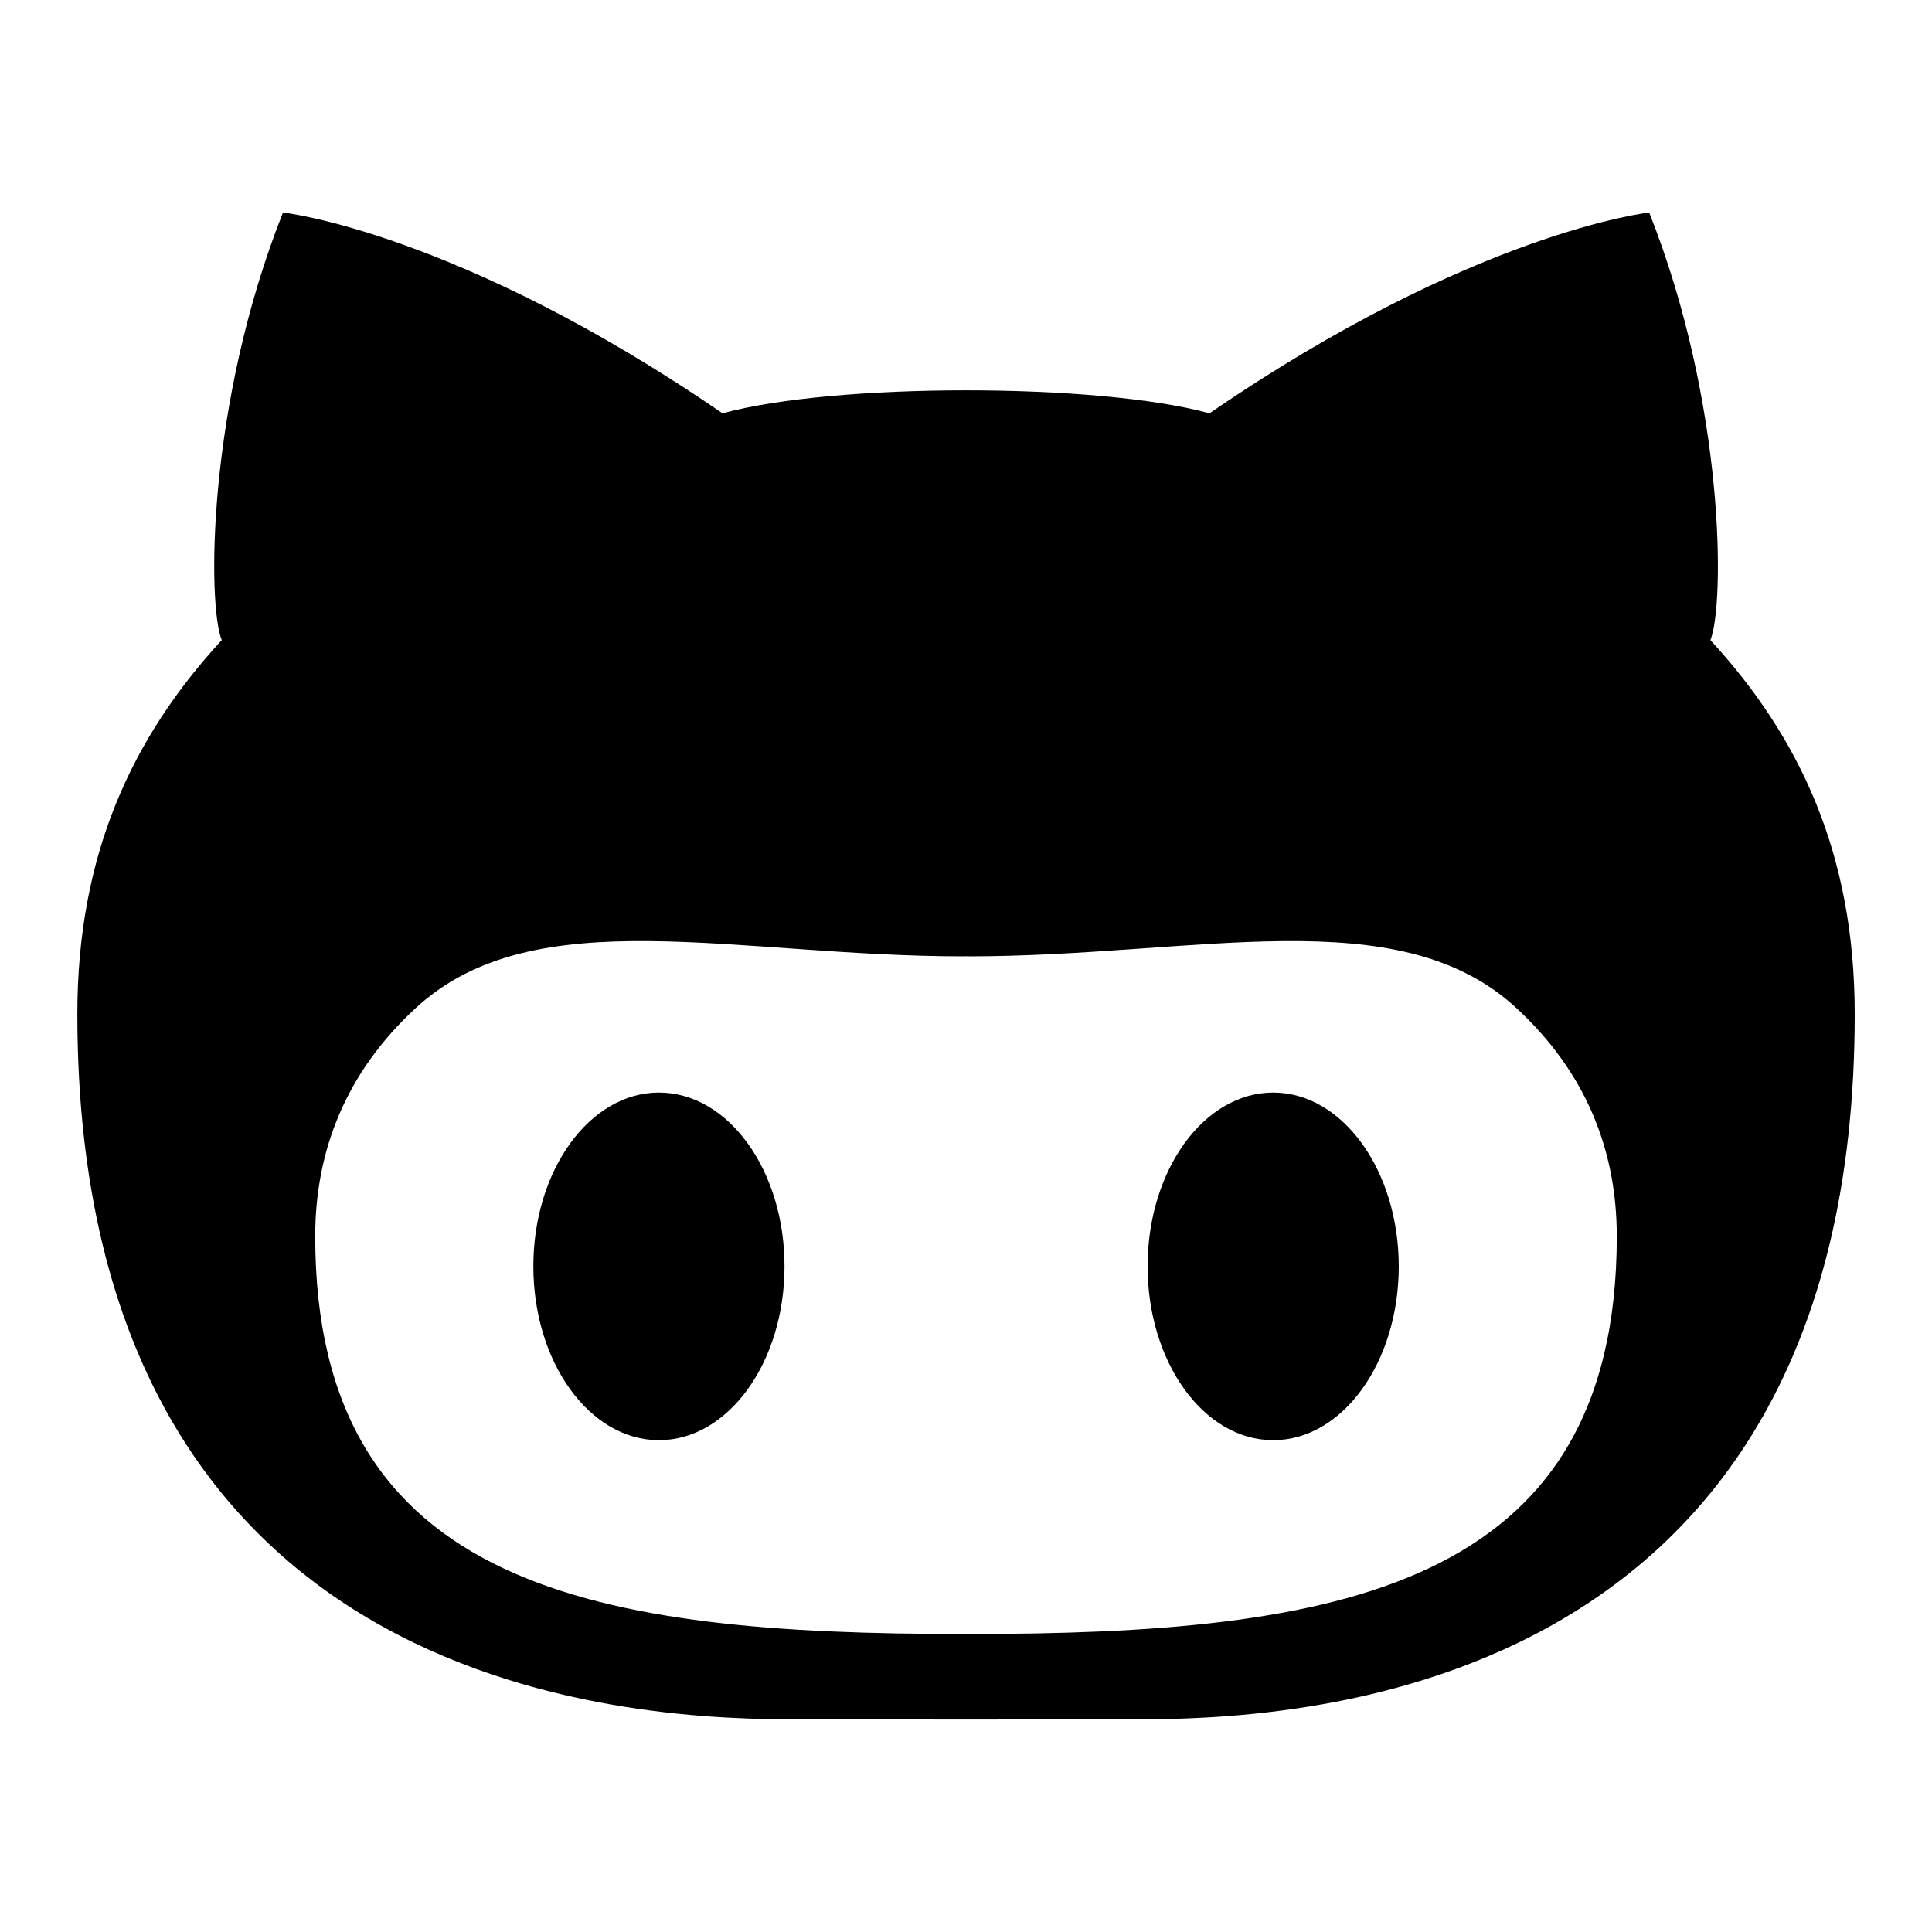 <?xml version="1.0" encoding="utf-8"?>
<!-- Generated by IcoMoon.io -->
<!DOCTYPE svg PUBLIC "-//W3C//DTD SVG 1.1//EN" "http://www.w3.org/Graphics/SVG/1.1/DTD/svg11.dtd">
<svg version="1.1" xmlns="http://www.w3.org/2000/svg" xmlns:xlink="http://www.w3.org/1999/xlink" width="32" height="32" viewBox="0 0 32 32">
	<path d="M21.088 18.096c-1.149 0-2.080 1.29-2.080 2.878 0 1.59 0.931 2.88 2.080 2.88s2.080-1.29 2.080-2.88c-0.002-1.59-0.933-2.878-2.080-2.878zM28.33 10.602c0.237-0.584 0.248-3.904-1.014-7.082 0 0-2.899 0.317-7.283 3.326-0.92-0.254-2.477-0.381-4.032-0.381-1.557 0-3.112 0.128-4.034 0.381-4.382-3.010-7.28-3.326-7.28-3.326-1.262 3.178-1.253 6.498-1.014 7.082-1.485 1.613-2.392 3.549-2.392 6.194 0 11.498 9.539 11.682 11.947 11.682 0.546 0 1.63 0.002 2.774 0.003 1.144-0.002 2.229-0.003 2.771-0.003 2.41 0 11.947-0.184 11.947-11.682 0-2.645-0.906-4.581-2.39-6.194zM16.045 27.064h-0.088c-6.035 0-10.736-0.72-10.736-6.586 0-1.405 0.498-2.709 1.674-3.79 1.966-1.803 5.29-0.848 9.062-0.848 0.014 0 0.030 0 0.045-0.002 0.016 0 0.030 0.002 0.043 0.002 3.773 0 7.098-0.955 9.062 0.848 1.176 1.082 1.672 2.386 1.672 3.79 0 5.866-4.698 6.586-10.734 6.586zM10.914 18.096c-1.149 0-2.080 1.29-2.080 2.878 0 1.59 0.931 2.88 2.080 2.88s2.080-1.29 2.080-2.88c0-1.59-0.931-2.878-2.080-2.878z" fill="#000000" />
</svg>

